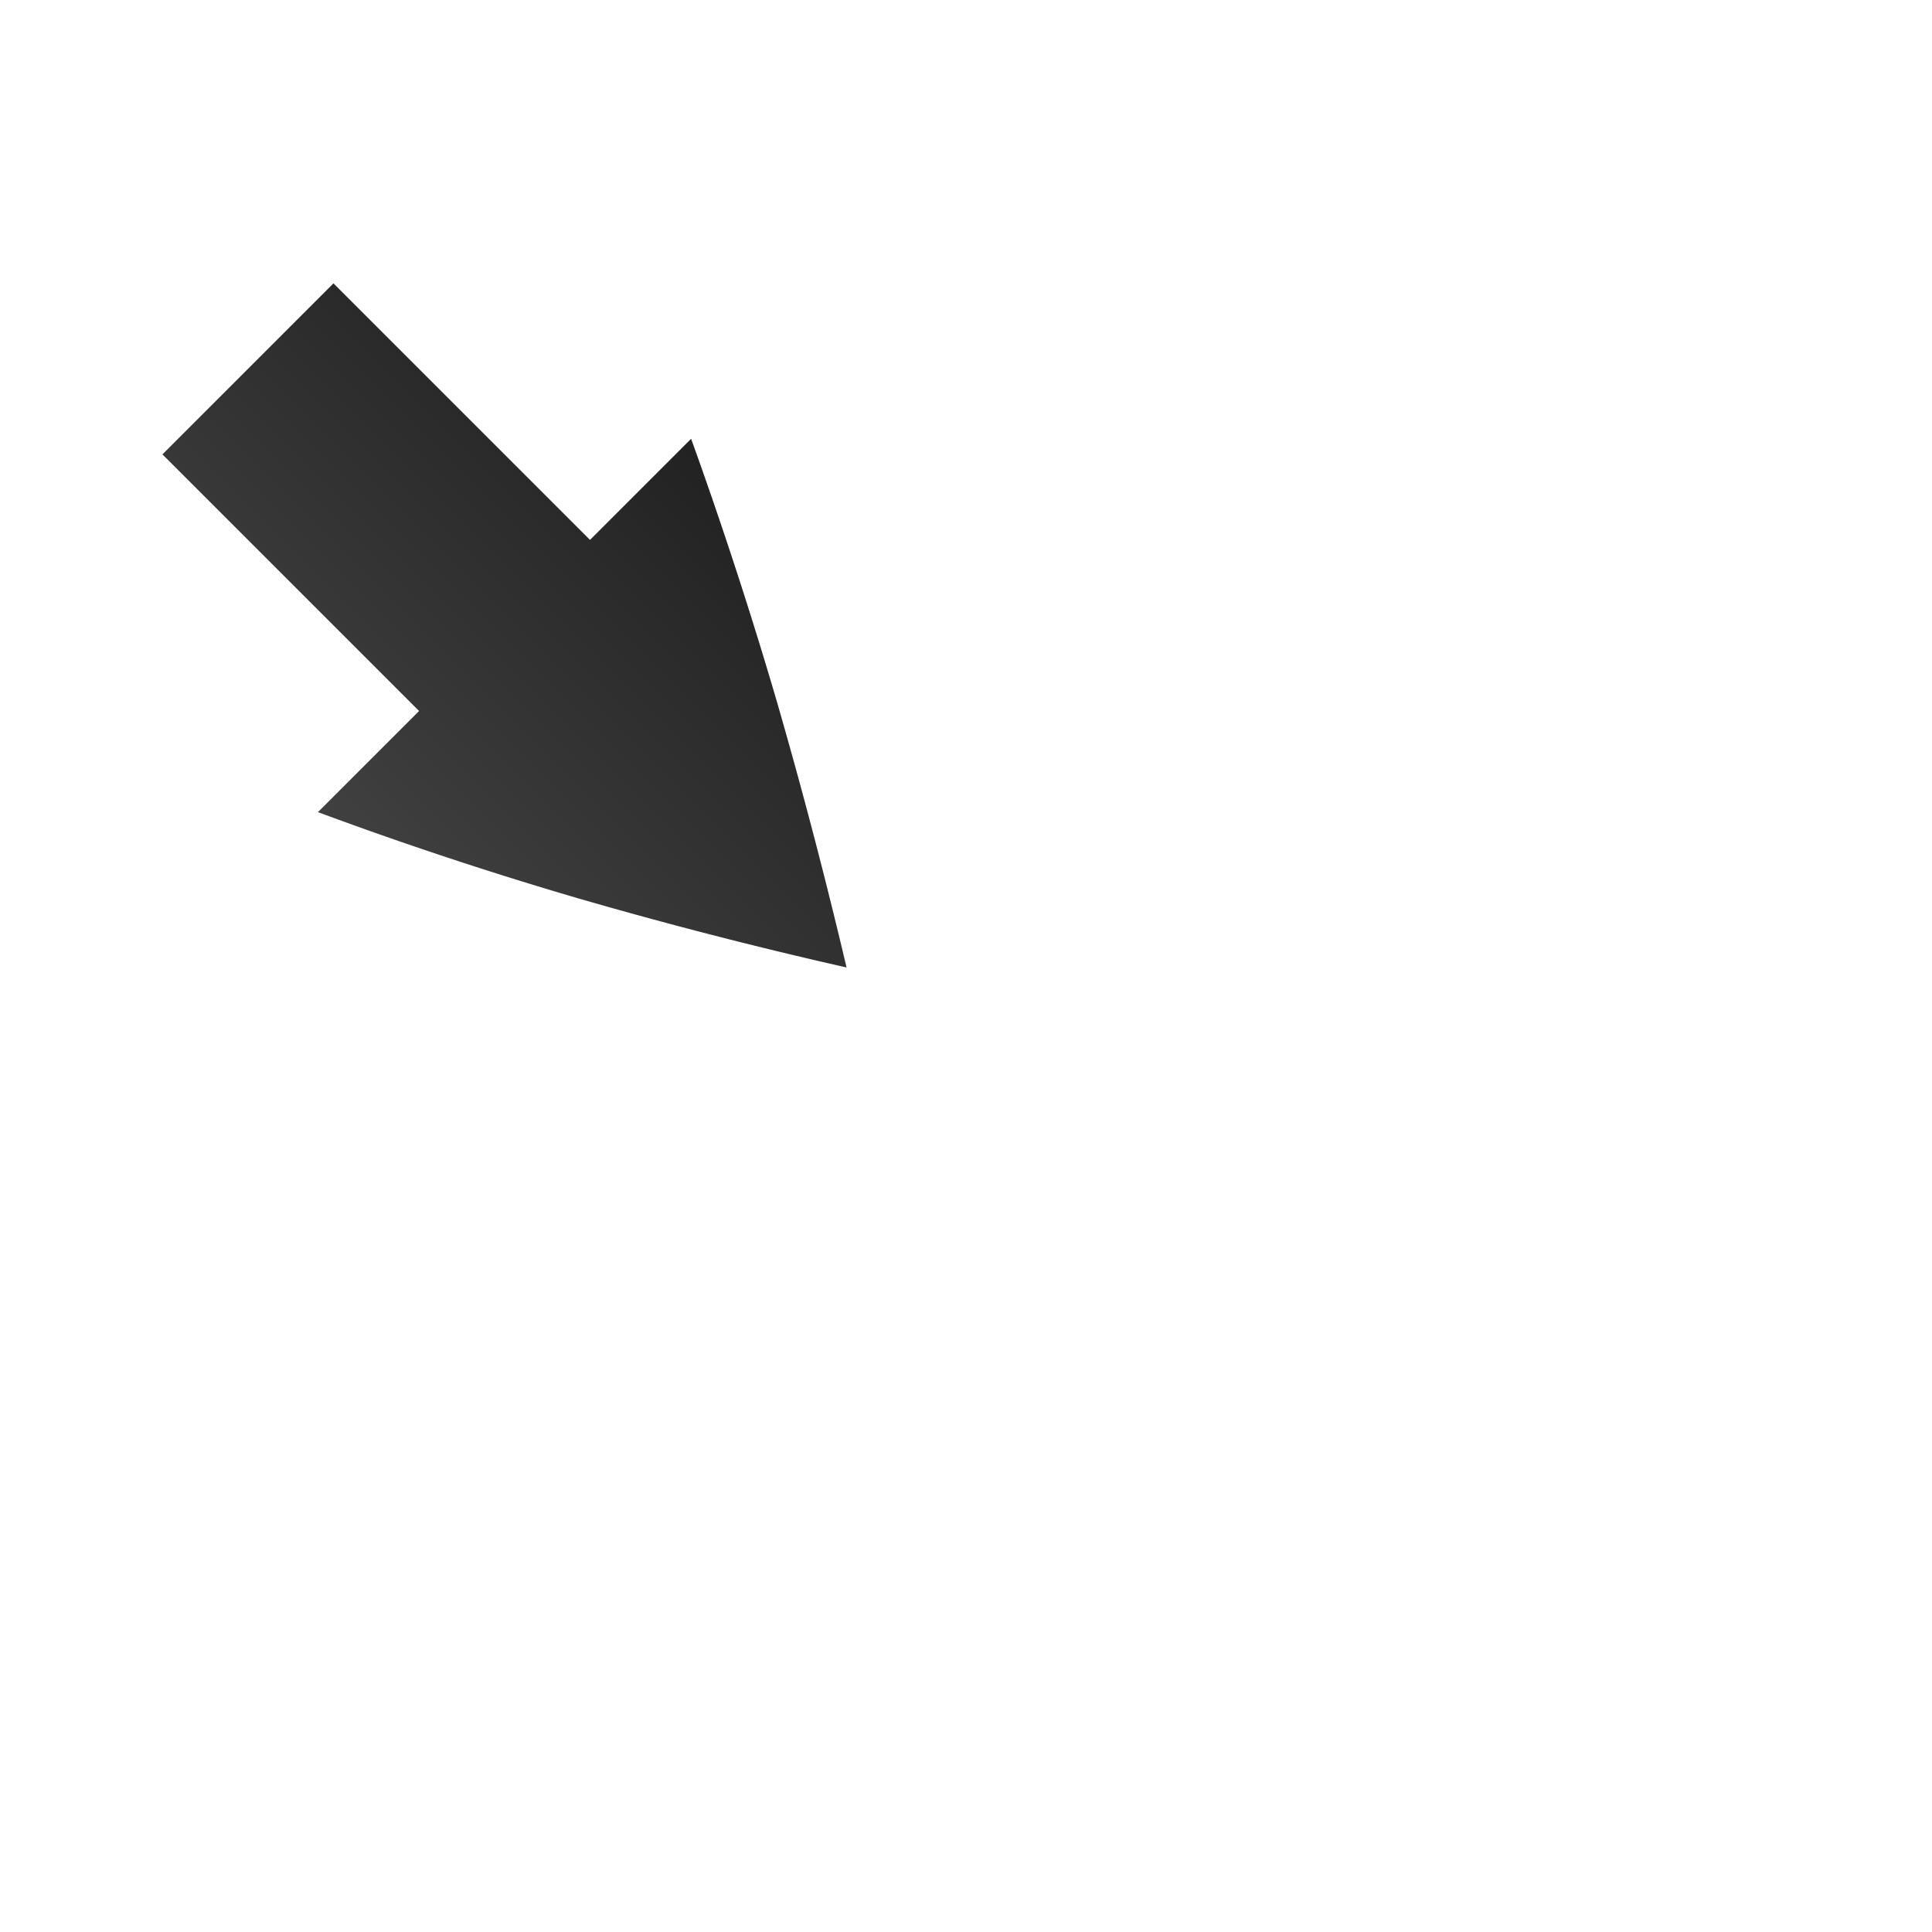 <svg xmlns="http://www.w3.org/2000/svg" xmlns:xlink="http://www.w3.org/1999/xlink" width="32" height="32" viewBox="0 0 8.467 8.467"><defs><linearGradient xlink:href="#a" id="d" x1="221" y1="-212.008" x2="237.885" y2="-212.008" gradientUnits="userSpaceOnUse" gradientTransform="rotate(-90 229 -212)"/><linearGradient id="a"><stop offset="0" style="stop-color:#4d4d4d;stop-opacity:1"/><stop offset="1" style="stop-color:#151515;stop-opacity:1"/></linearGradient><linearGradient xlink:href="#a" id="e" x1="221" y1="-213" x2="237" y2="-213" gradientUnits="userSpaceOnUse" gradientTransform="rotate(-90 229 -212)"/><filter style="color-interpolation-filters:sRGB" id="c" x="-.097" width="1.195" y="-.156" height="1.312"><feGaussianBlur stdDeviation=".568"/></filter><filter style="color-interpolation-filters:sRGB" id="b" x="-.195" width="1.39" y="-.312" height="1.625"><feGaussianBlur stdDeviation="1.137"/></filter></defs><path transform="scale(.265) rotate(45 6.439 8.218)" d="M9.009 3.217v2.652h-6v5H9.01v2.645l.707-.324a65.081 65.081 0 0 0 4.088-2.053v-.002h.002a77.429 77.429 0 0 0 3.969-2.344l.675-.426-.68-.421a91.054 91.054 0 0 0-3.964-2.317h-.002v-.002a75.742 75.742 0 0 0-4.084-2.074zm1 1.602a74.784 74.784 0 0 1 3.316 1.685 89.956 89.956 0 0 1 3.198 1.867 76.44 76.44 0 0 1-3.2 1.889 64.285 64.285 0 0 1-3.312 1.664V9.87H4.009v-3h6z" style="color:#000;font-style:normal;font-variant:normal;font-weight:400;font-stretch:normal;font-size:medium;line-height:normal;font-family:sans-serif;font-variant-ligatures:normal;font-variant-position:normal;font-variant-caps:normal;font-variant-numeric:normal;font-variant-alternates:normal;font-feature-settings:normal;text-indent:0;text-align:start;text-decoration:none;text-decoration-line:none;text-decoration-style:solid;text-decoration-color:#000;letter-spacing:normal;word-spacing:normal;text-transform:none;writing-mode:lr-tb;direction:ltr;text-orientation:mixed;dominant-baseline:auto;baseline-shift:baseline;text-anchor:start;white-space:normal;shape-padding:0;clip-rule:nonzero;display:inline;overflow:visible;visibility:visible;opacity:.2;isolation:auto;mix-blend-mode:normal;color-interpolation:sRGB;color-interpolation-filters:linearRGB;solid-color:#000;solid-opacity:1;vector-effect:none;fill:#000;fill-opacity:1;fill-rule:nonzero;stroke:none;stroke-width:1;stroke-linecap:butt;stroke-linejoin:miter;stroke-miterlimit:4;stroke-dasharray:none;stroke-dashoffset:0;stroke-opacity:1;marker:none;filter:url(#b);color-rendering:auto;image-rendering:auto;shape-rendering:auto;text-rendering:auto;enable-background:accumulate"/><path transform="scale(.265) rotate(45 6.439 8.218)" d="M9.009 3.217v2.652h-6v5H9.01v2.645l.707-.324a65.081 65.081 0 0 0 4.088-2.053v-.002h.002a77.429 77.429 0 0 0 3.969-2.344l.675-.426-.68-.421a91.054 91.054 0 0 0-3.964-2.317h-.002v-.002a75.742 75.742 0 0 0-4.084-2.074zm1 1.602a74.784 74.784 0 0 1 3.316 1.685 89.956 89.956 0 0 1 3.198 1.867 76.44 76.44 0 0 1-3.2 1.889 64.285 64.285 0 0 1-3.312 1.664V9.87H4.009v-3h6z" style="color:#000;font-style:normal;font-variant:normal;font-weight:400;font-stretch:normal;font-size:medium;line-height:normal;font-family:sans-serif;font-variant-ligatures:normal;font-variant-position:normal;font-variant-caps:normal;font-variant-numeric:normal;font-variant-alternates:normal;font-feature-settings:normal;text-indent:0;text-align:start;text-decoration:none;text-decoration-line:none;text-decoration-style:solid;text-decoration-color:#000;letter-spacing:normal;word-spacing:normal;text-transform:none;writing-mode:lr-tb;direction:ltr;text-orientation:mixed;dominant-baseline:auto;baseline-shift:baseline;text-anchor:start;white-space:normal;shape-padding:0;clip-rule:nonzero;display:inline;overflow:visible;visibility:visible;opacity:.7;isolation:auto;mix-blend-mode:normal;color-interpolation:sRGB;color-interpolation-filters:linearRGB;solid-color:#000;solid-opacity:1;vector-effect:none;fill:#000;fill-opacity:1;fill-rule:nonzero;stroke:none;stroke-width:1;stroke-linecap:butt;stroke-linejoin:miter;stroke-miterlimit:4;stroke-dasharray:none;stroke-dashoffset:0;stroke-opacity:1;marker:none;filter:url(#c);color-rendering:auto;image-rendering:auto;shape-rendering:auto;text-rendering:auto;enable-background:accumulate"/><g style="display:inline"><path d="M228-216.365V-214h-6v4h6.002v2.365a64.555 64.555 0 0 0 4.055-2.037A76.931 76.931 0 0 0 236-212a90.574 90.574 0 0 0-3.943-2.305 75.233 75.233 0 0 0-4.057-2.06z" style="color:#000;display:inline;overflow:visible;visibility:visible;opacity:1;fill:url(#d);fill-opacity:1;fill-rule:nonzero;stroke:#fff;stroke-width:2;stroke-miterlimit:4;stroke-dasharray:none;stroke-opacity:1;marker:none;enable-background:accumulate" transform="scale(.265) rotate(45 -150.22 -365.978)"/><path style="color:#000;display:inline;overflow:visible;visibility:visible;opacity:1;fill:url(#e);fill-opacity:1;fill-rule:nonzero;stroke:none;stroke-width:.75;marker:none;enable-background:accumulate" d="M228-216.365V-214h-6v4h6.002v2.365a64.555 64.555 0 0 0 4.055-2.037A76.931 76.931 0 0 0 236-212a90.574 90.574 0 0 0-3.943-2.305 75.233 75.233 0 0 0-4.057-2.06z" transform="scale(.265) rotate(45 -150.22 -365.978)"/></g></svg>